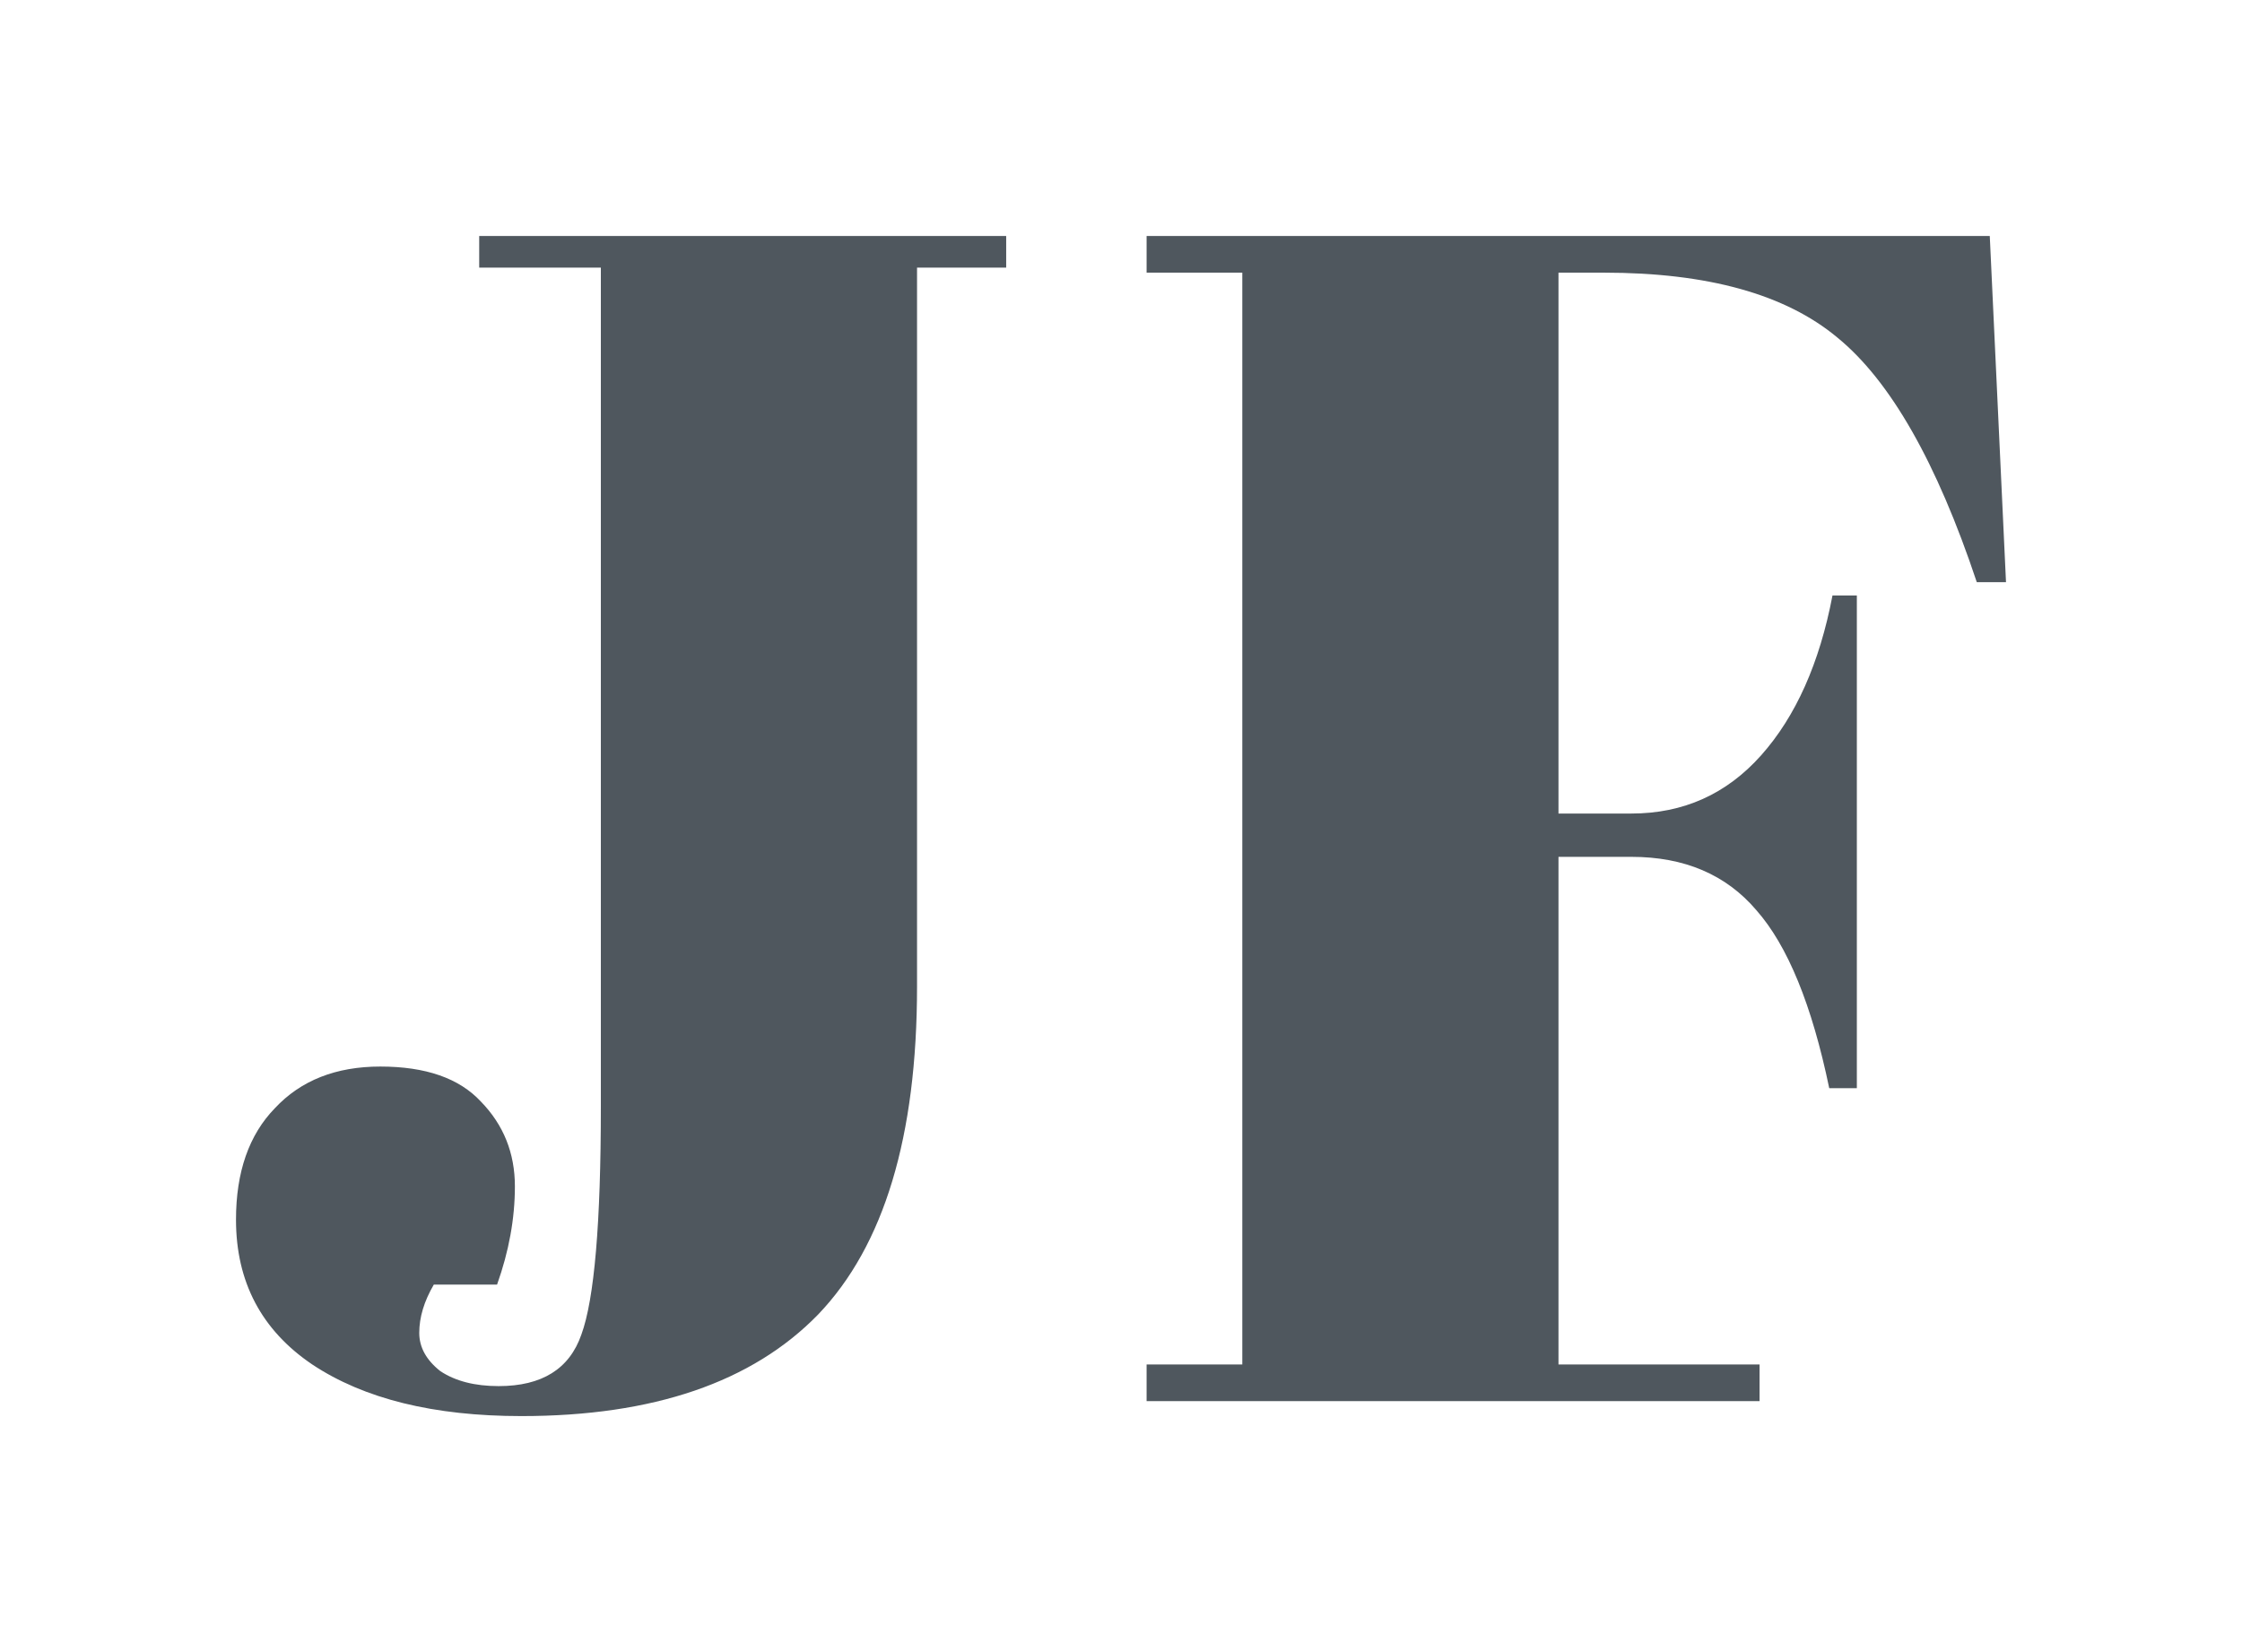 <svg width="38" height="28" viewBox="0 0 38 28" fill="none" xmlns="http://www.w3.org/2000/svg">
<path d="M8.122 4H17.054V4.536H15.543V16.722C15.543 19.261 14.984 21.113 13.866 22.279C12.749 23.426 11.072 24 8.837 24C7.353 24 6.171 23.709 5.292 23.125C4.431 22.543 4 21.724 4 20.671C4 19.863 4.22 19.233 4.66 18.781C5.099 18.311 5.695 18.076 6.446 18.076C7.215 18.076 7.783 18.274 8.15 18.669C8.535 19.064 8.727 19.543 8.727 20.107C8.727 20.653 8.626 21.207 8.425 21.771H7.353C7.188 22.054 7.106 22.326 7.106 22.59C7.106 22.834 7.225 23.05 7.463 23.238C7.719 23.408 8.049 23.492 8.452 23.492C9.185 23.492 9.652 23.201 9.854 22.618C10.074 22.016 10.184 20.728 10.184 18.753V4.536H8.122V4Z" fill="#4F575E"/>
<path d="M19.434 4H33.725L34 9.867H33.505C32.827 7.836 32.04 6.454 31.142 5.721C30.262 4.987 28.943 4.621 27.184 4.621H26.415V13.788H27.651C28.531 13.788 29.264 13.459 29.85 12.801C30.436 12.143 30.84 11.24 31.059 10.093H31.472V18.443H31.004C30.711 17.032 30.299 16.026 29.768 15.425C29.255 14.823 28.549 14.522 27.651 14.522H26.415V23.125H29.823V23.746H19.434V23.125H21.056V4.621H19.434V4Z" fill="#4F575E"/>
</svg>
